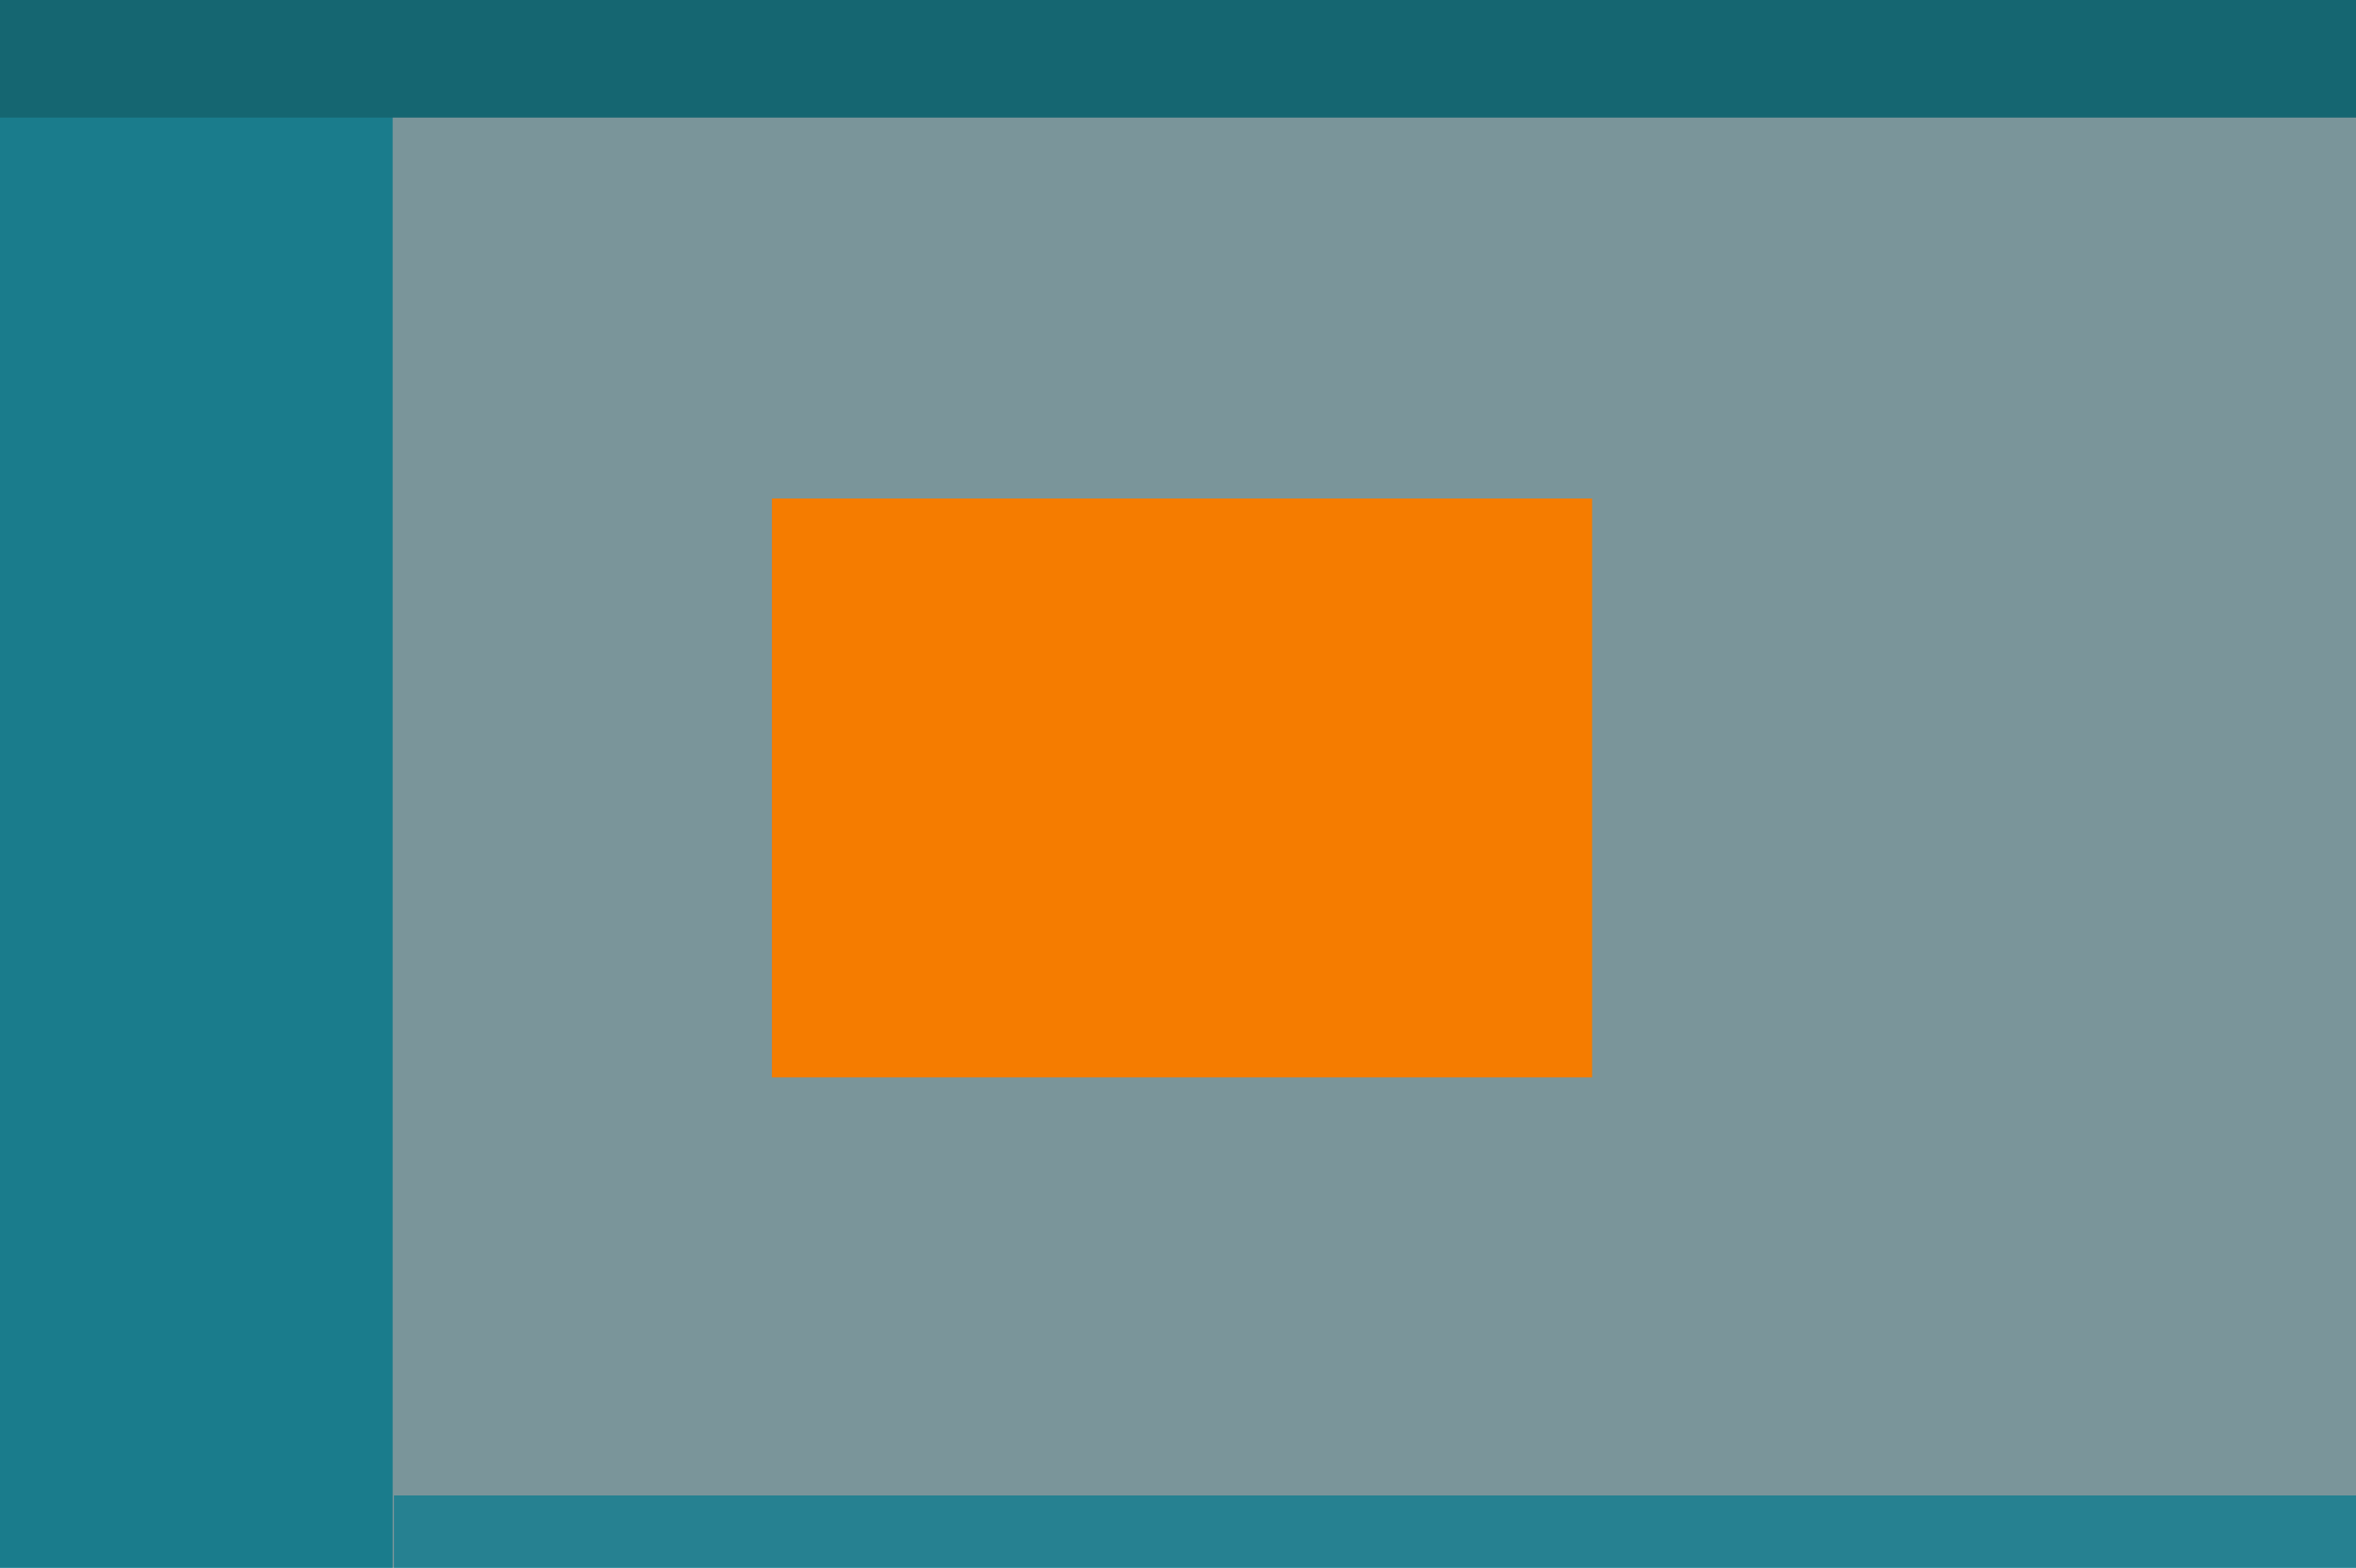 <?xml version="1.0" encoding="UTF-8" standalone="no"?>
<svg width="293px" height="195px" viewBox="0 0 293 195" version="1.1" xmlns="http://www.w3.org/2000/svg" xmlns:xlink="http://www.w3.org/1999/xlink">
    <!-- Generator: Sketch 46.2 (44496) - http://www.bohemiancoding.com/sketch -->
    <title>modal-thumbnail</title>
    <desc>Created with Sketch.</desc>
    <defs></defs>
    <g id="Stylized-components-" stroke="none" stroke-width="1" fill="none" fill-rule="evenodd">
        <g id="modal-thumbnail">
            <g id="footer-thumbnail-copy">
                <g id="vertical-stepper-copy">
                    <g id="application-frame">
                        <rect id="Rectangle" fill="#B6E3EB" fill-rule="evenodd" x="0" y="0" width="293" height="195"></rect>
                        <rect id="Rectangle-Copy" fill="#16B9D4" fill-rule="evenodd" x="0" y="0" width="48.833" height="195"></rect>
                        <rect id="Rectangle-Copy-2" fill="#0E94A6" fill-rule="evenodd" x="0" y="0" width="293" height="14.625"></rect>
                        <g id="overlay-/-hidden"></g>
                    </g>
                </g>
                <rect id="Rectangle-3" fill="#29C2DC" x="49" y="186" width="244" height="9"></rect>
                <rect id="Rectangle-5" fill-opacity="0.4" fill="#222222" x="0" y="0" width="293" height="195"></rect>
            </g>
            <rect id="Rectangle-3" fill="#F57C00" x="96" y="62" width="102" height="72"></rect>
        </g>
    </g>
</svg>